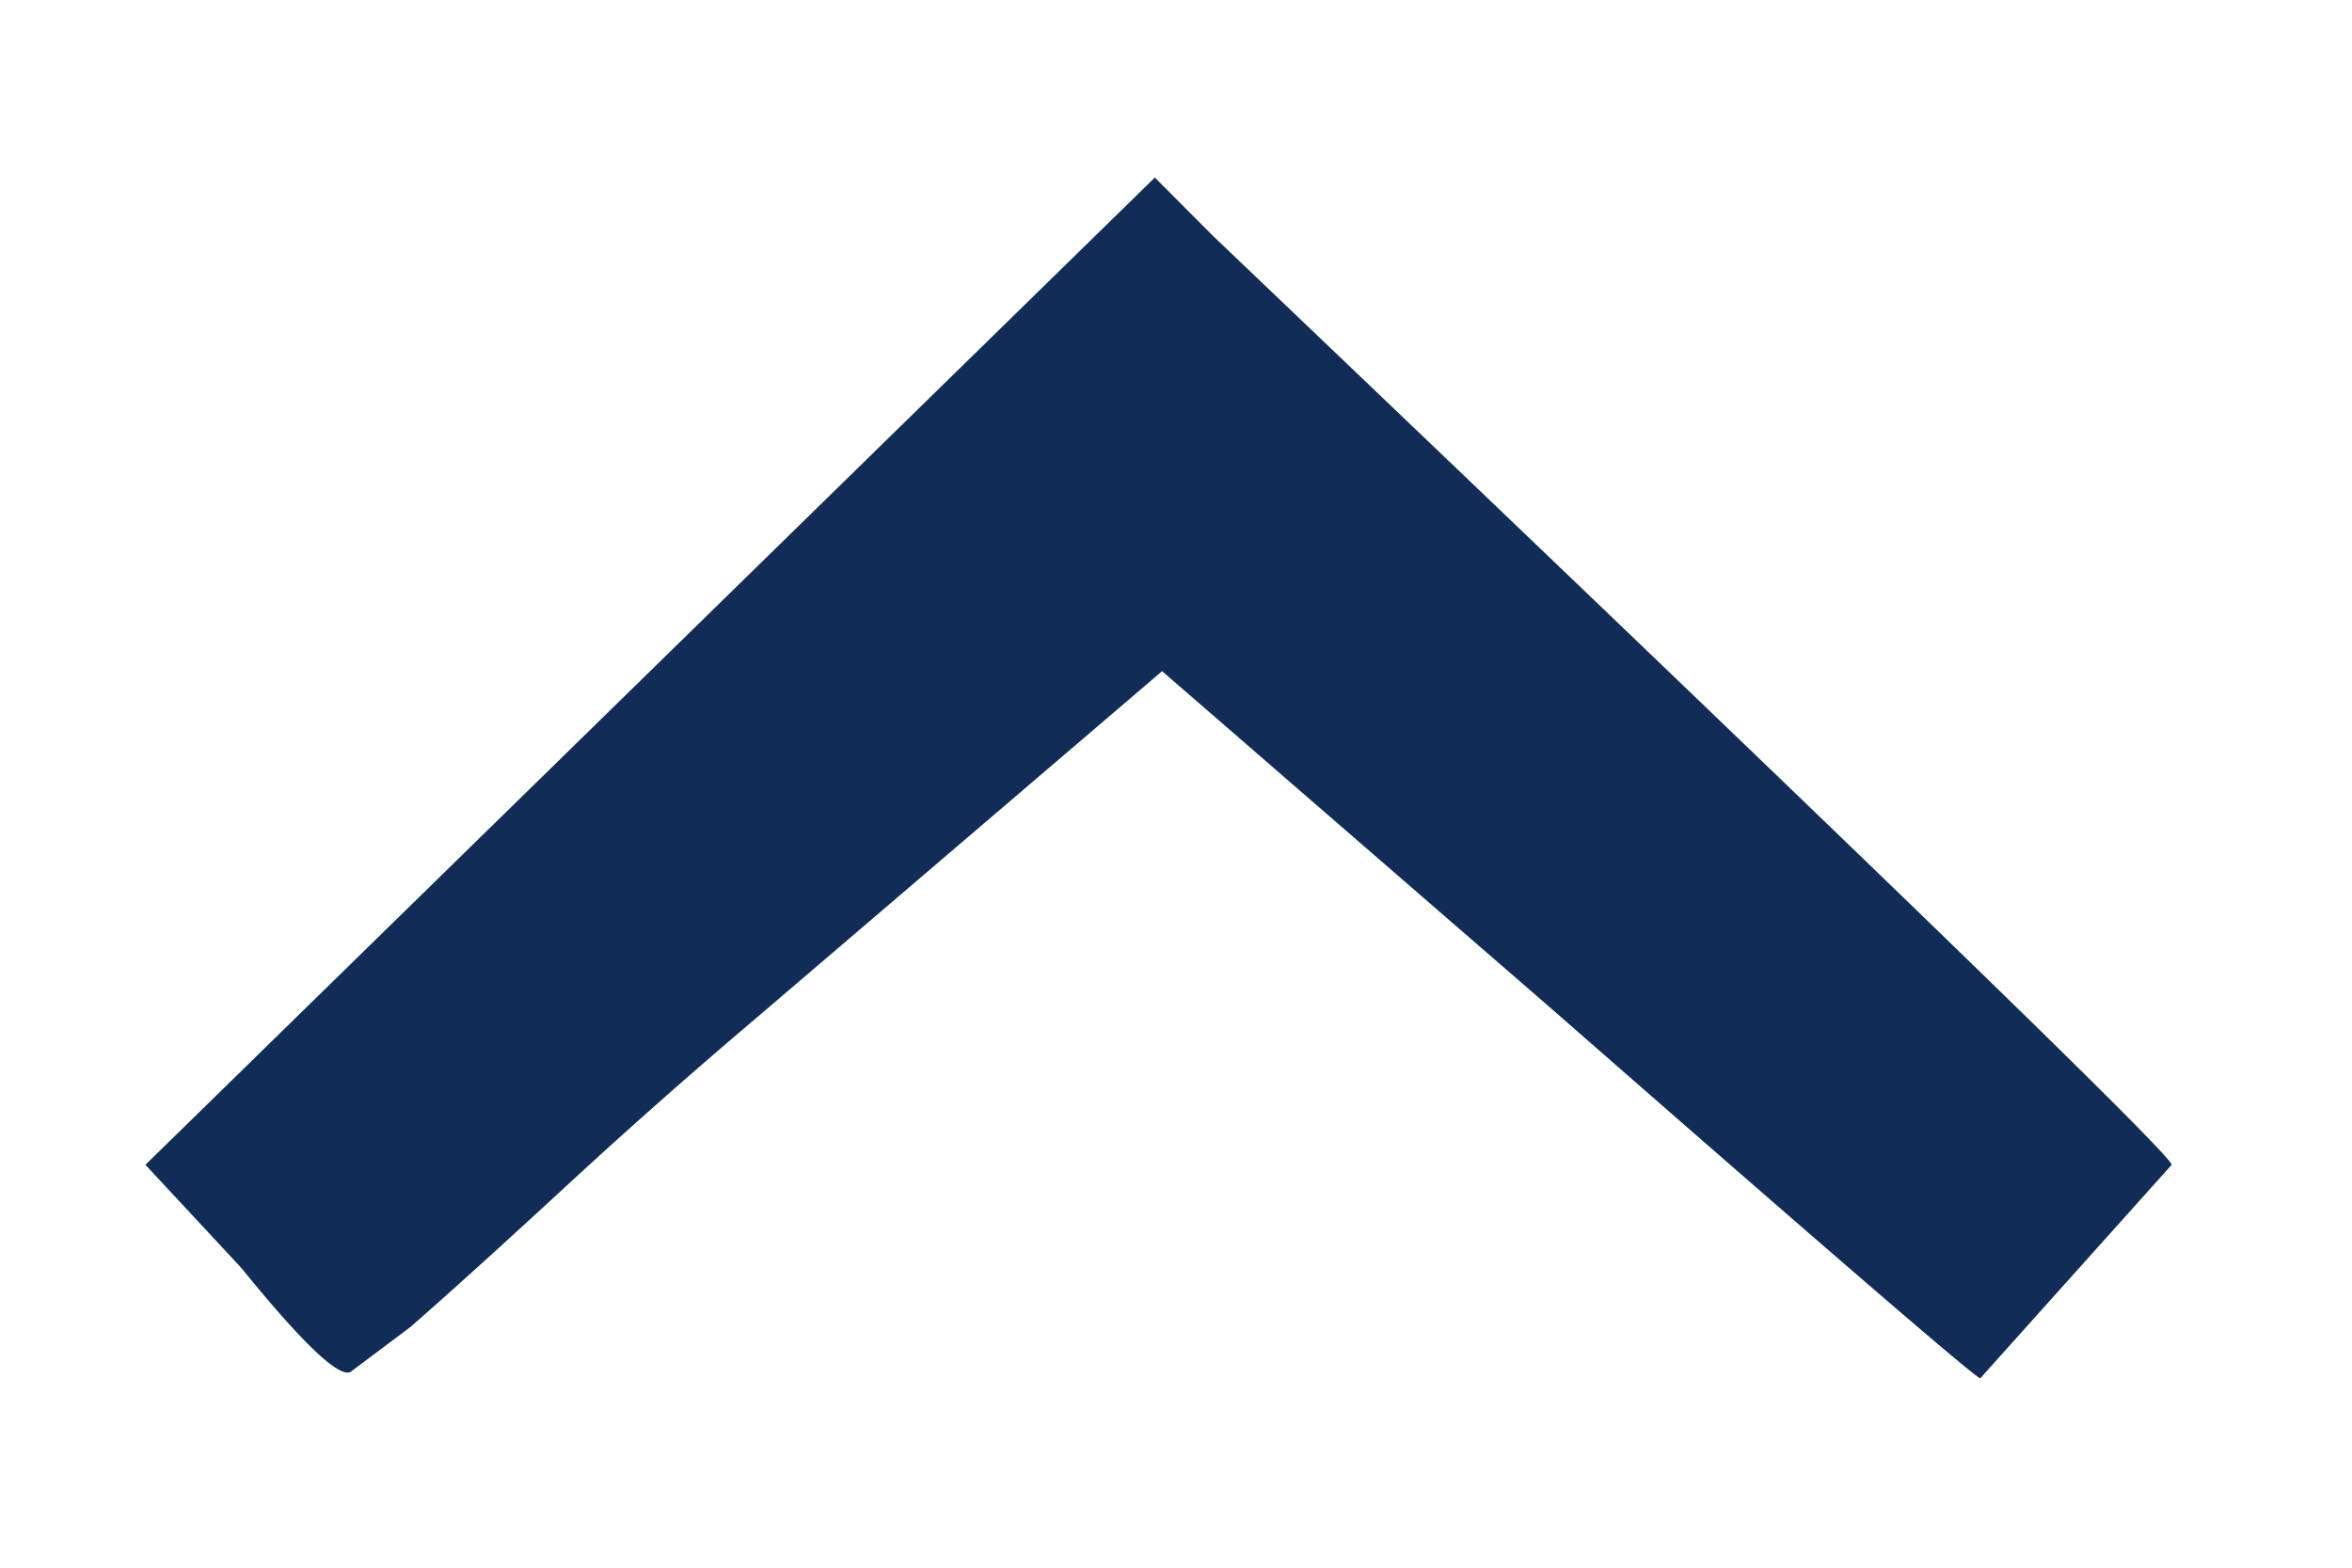 <svg width="12" height="8" fill="none" xmlns="http://www.w3.org/2000/svg"><path d="M.742 5.944 5.892.906l.3.301C9.45 4.315 11.08 5.893 11.08 5.944l-.977 1.09c-.05-.025-.777-.652-2.18-1.88L5.929 3.425 3.862 5.192a30.25 30.25 0 0 0-.977.864c-.326.301-.59.54-.79.715l-.3.225c-.05.05-.239-.125-.564-.526l-.489-.526Z" fill="#102C57"/></svg>